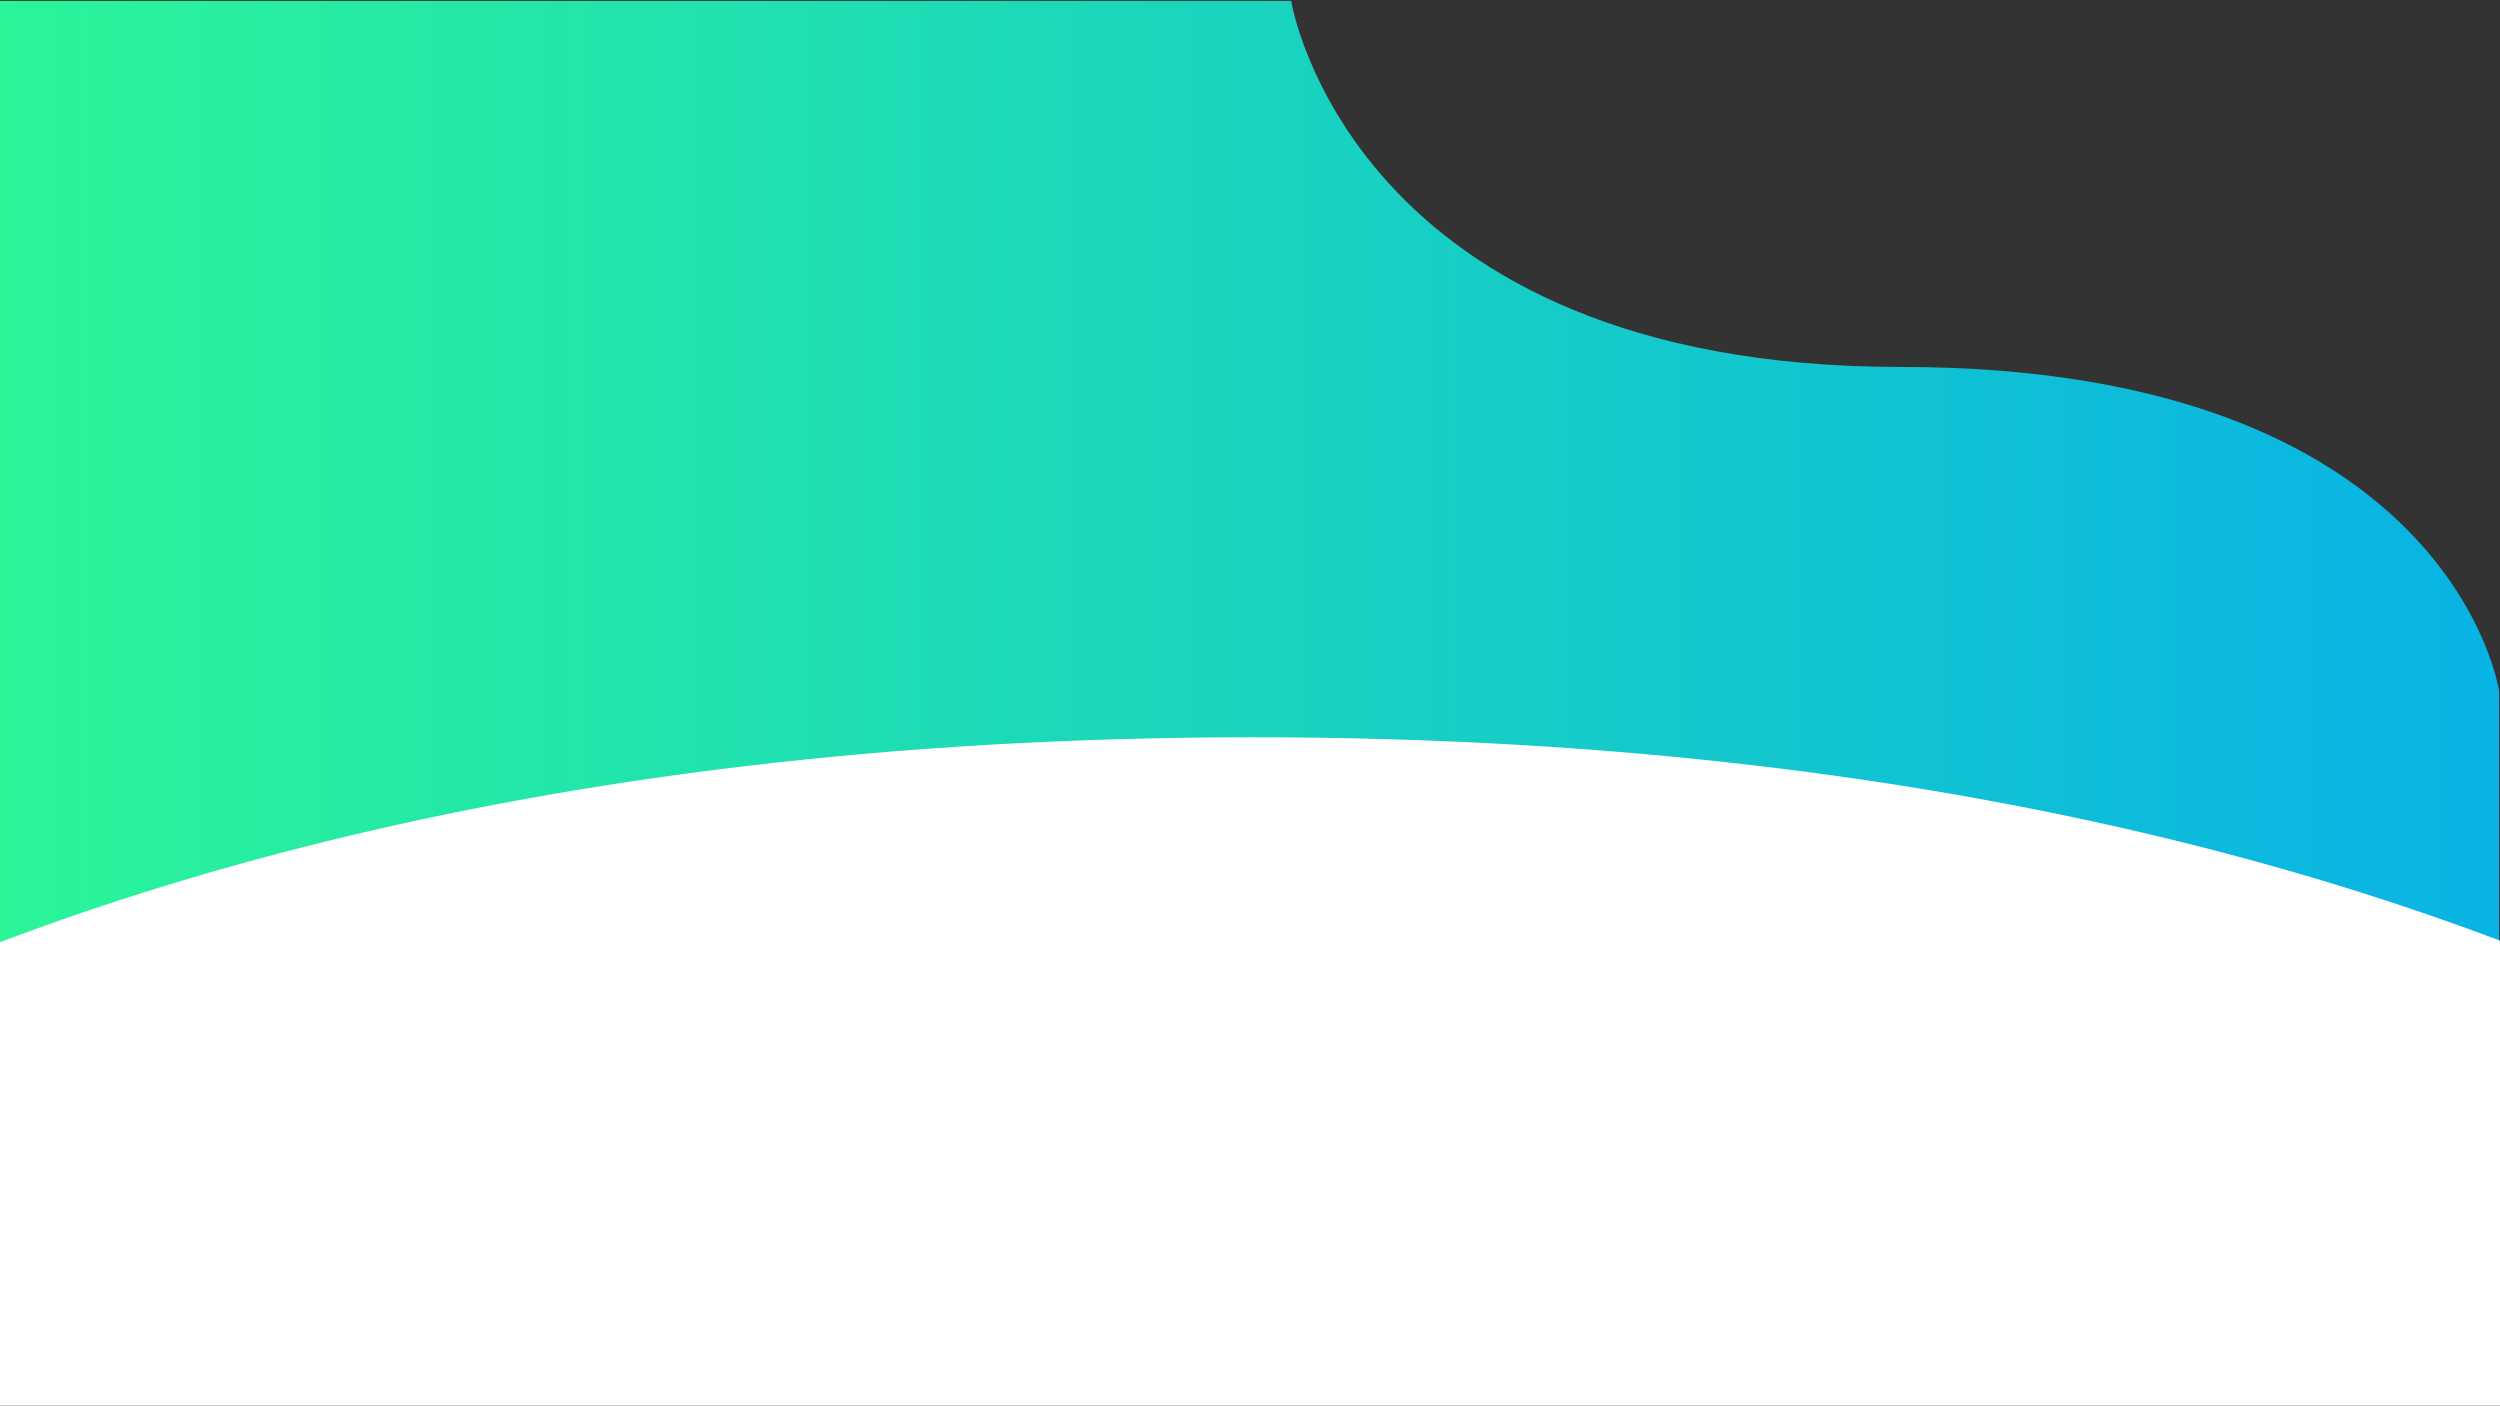 <svg id="Calque_1" data-name="Calque 1" xmlns="http://www.w3.org/2000/svg" xmlns:xlink="http://www.w3.org/1999/xlink" viewBox="0 0 1366 768"><rect x="0" y="0" width="1366" height="768" fill="#333333" stroke="none"/><defs><style>.cls-1{fill:url(#Dégradé_sans_nom_3);}.cls-2{fill:#fff;}</style><linearGradient id="Dégradé_sans_nom_3" x1="-0.5" y1="384" x2="1365.5" y2="384" gradientUnits="userSpaceOnUse"><stop offset="0" stop-color="#2af598"/><stop offset="1" stop-color="#08b3e5"/></linearGradient></defs><title>background</title><path class="cls-1" d="M705.5.5s32,200,333,200,327,177,327,177v390H-.5V.5Z"/><path class="cls-2" d="M-394,768S-118,402.85,684.58,402.85,1760,768,1760,768Z"/></svg>